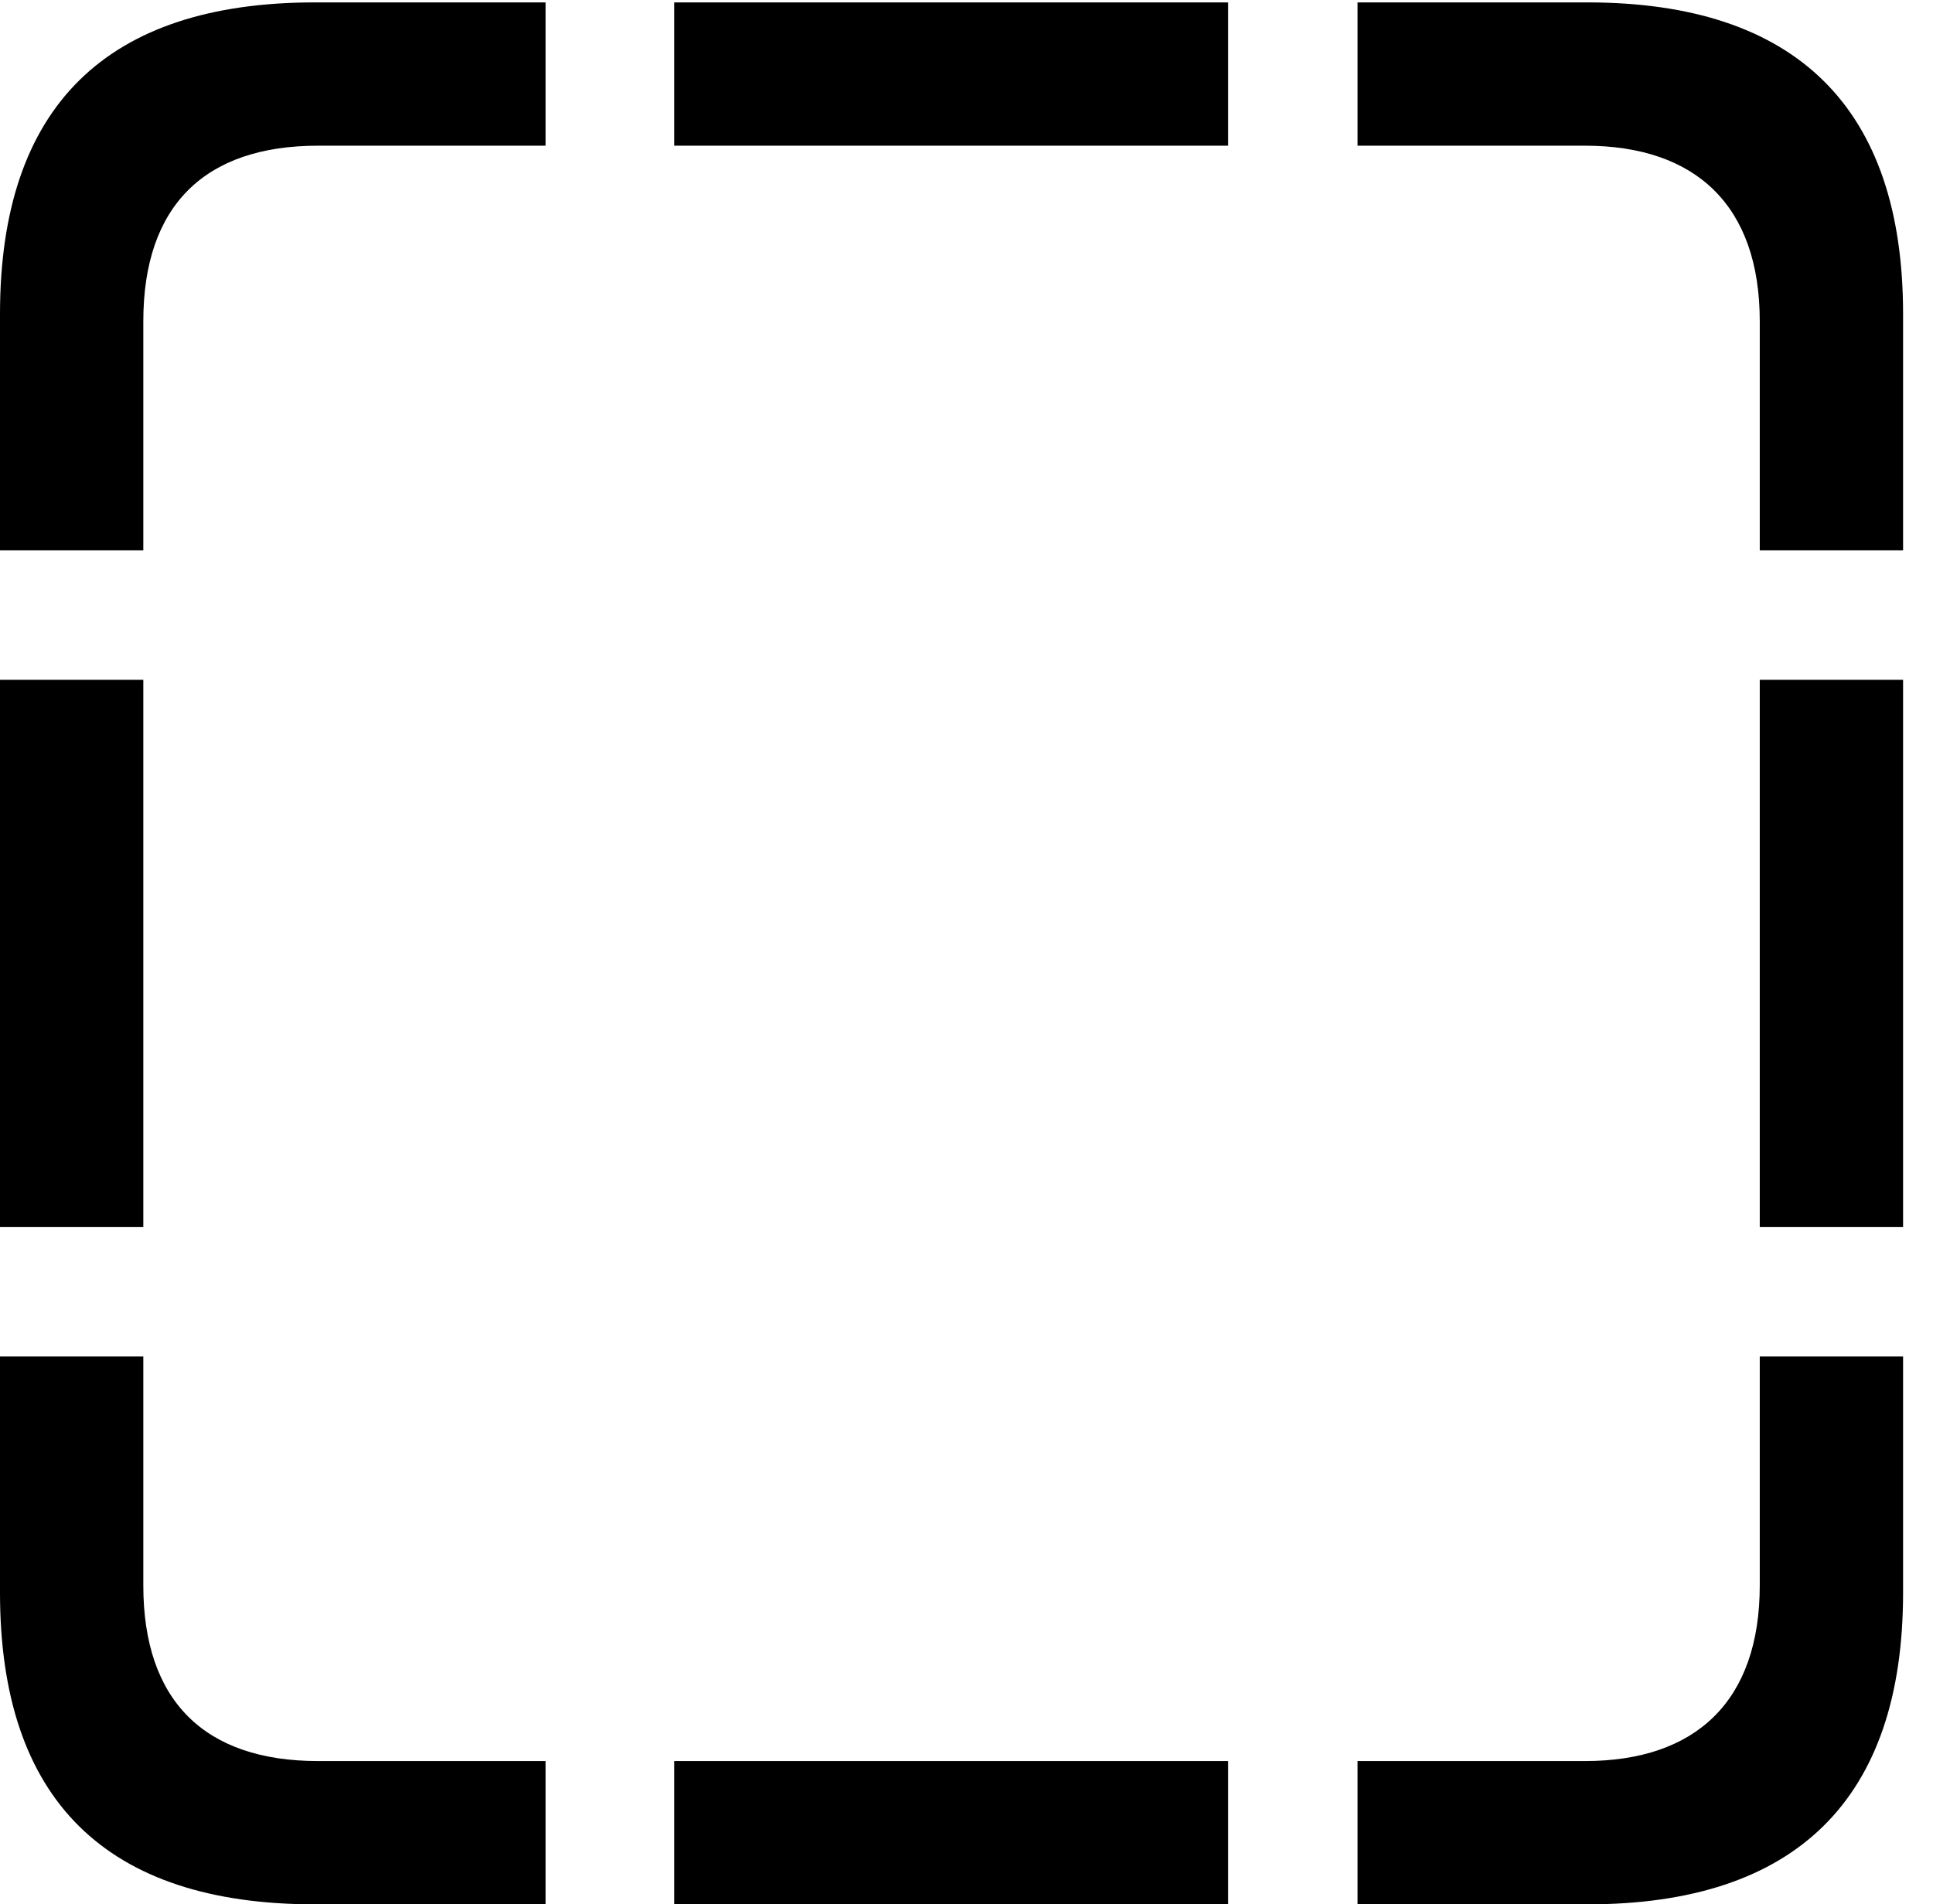 <svg version="1.1" xmlns="http://www.w3.org/2000/svg" xmlns:xlink="http://www.w3.org/1999/xlink" width="23.32" height="22.979" viewBox="0 0 23.32 22.979">
 <g>
  <rect height="22.979" opacity="0" width="23.32" x="0" y="0"/>
  <path d="M0 6.641L1.729 6.641L1.729 3.877C1.729 2.48 2.471 1.758 3.838 1.758L6.582 1.758L6.582 0.029L3.799 0.029C1.279 0.029 0 1.289 0 3.789ZM8.135 1.758L14.815 1.758L14.815 0.029L8.135 0.029ZM21.23 6.641L22.959 6.641L22.959 3.789C22.959 1.299 21.67 0.029 19.15 0.029L16.377 0.029L16.377 1.758L19.121 1.758C20.459 1.758 21.23 2.48 21.23 3.877ZM21.23 14.805L22.959 14.805L22.959 8.203L21.23 8.203ZM16.377 22.979L19.15 22.979C21.67 22.979 22.959 21.709 22.959 19.219L22.959 16.367L21.23 16.367L21.23 19.131C21.23 20.527 20.459 21.25 19.121 21.25L16.377 21.25ZM8.135 22.979L14.815 22.979L14.815 21.25L8.135 21.25ZM3.799 22.979L6.582 22.979L6.582 21.25L3.838 21.25C2.471 21.25 1.729 20.527 1.729 19.131L1.729 16.367L0 16.367L0 19.219C0 21.719 1.279 22.979 3.799 22.979ZM0 14.805L1.729 14.805L1.729 8.203L0 8.203Z" fill="currentColor"/>
 </g>
</svg>
